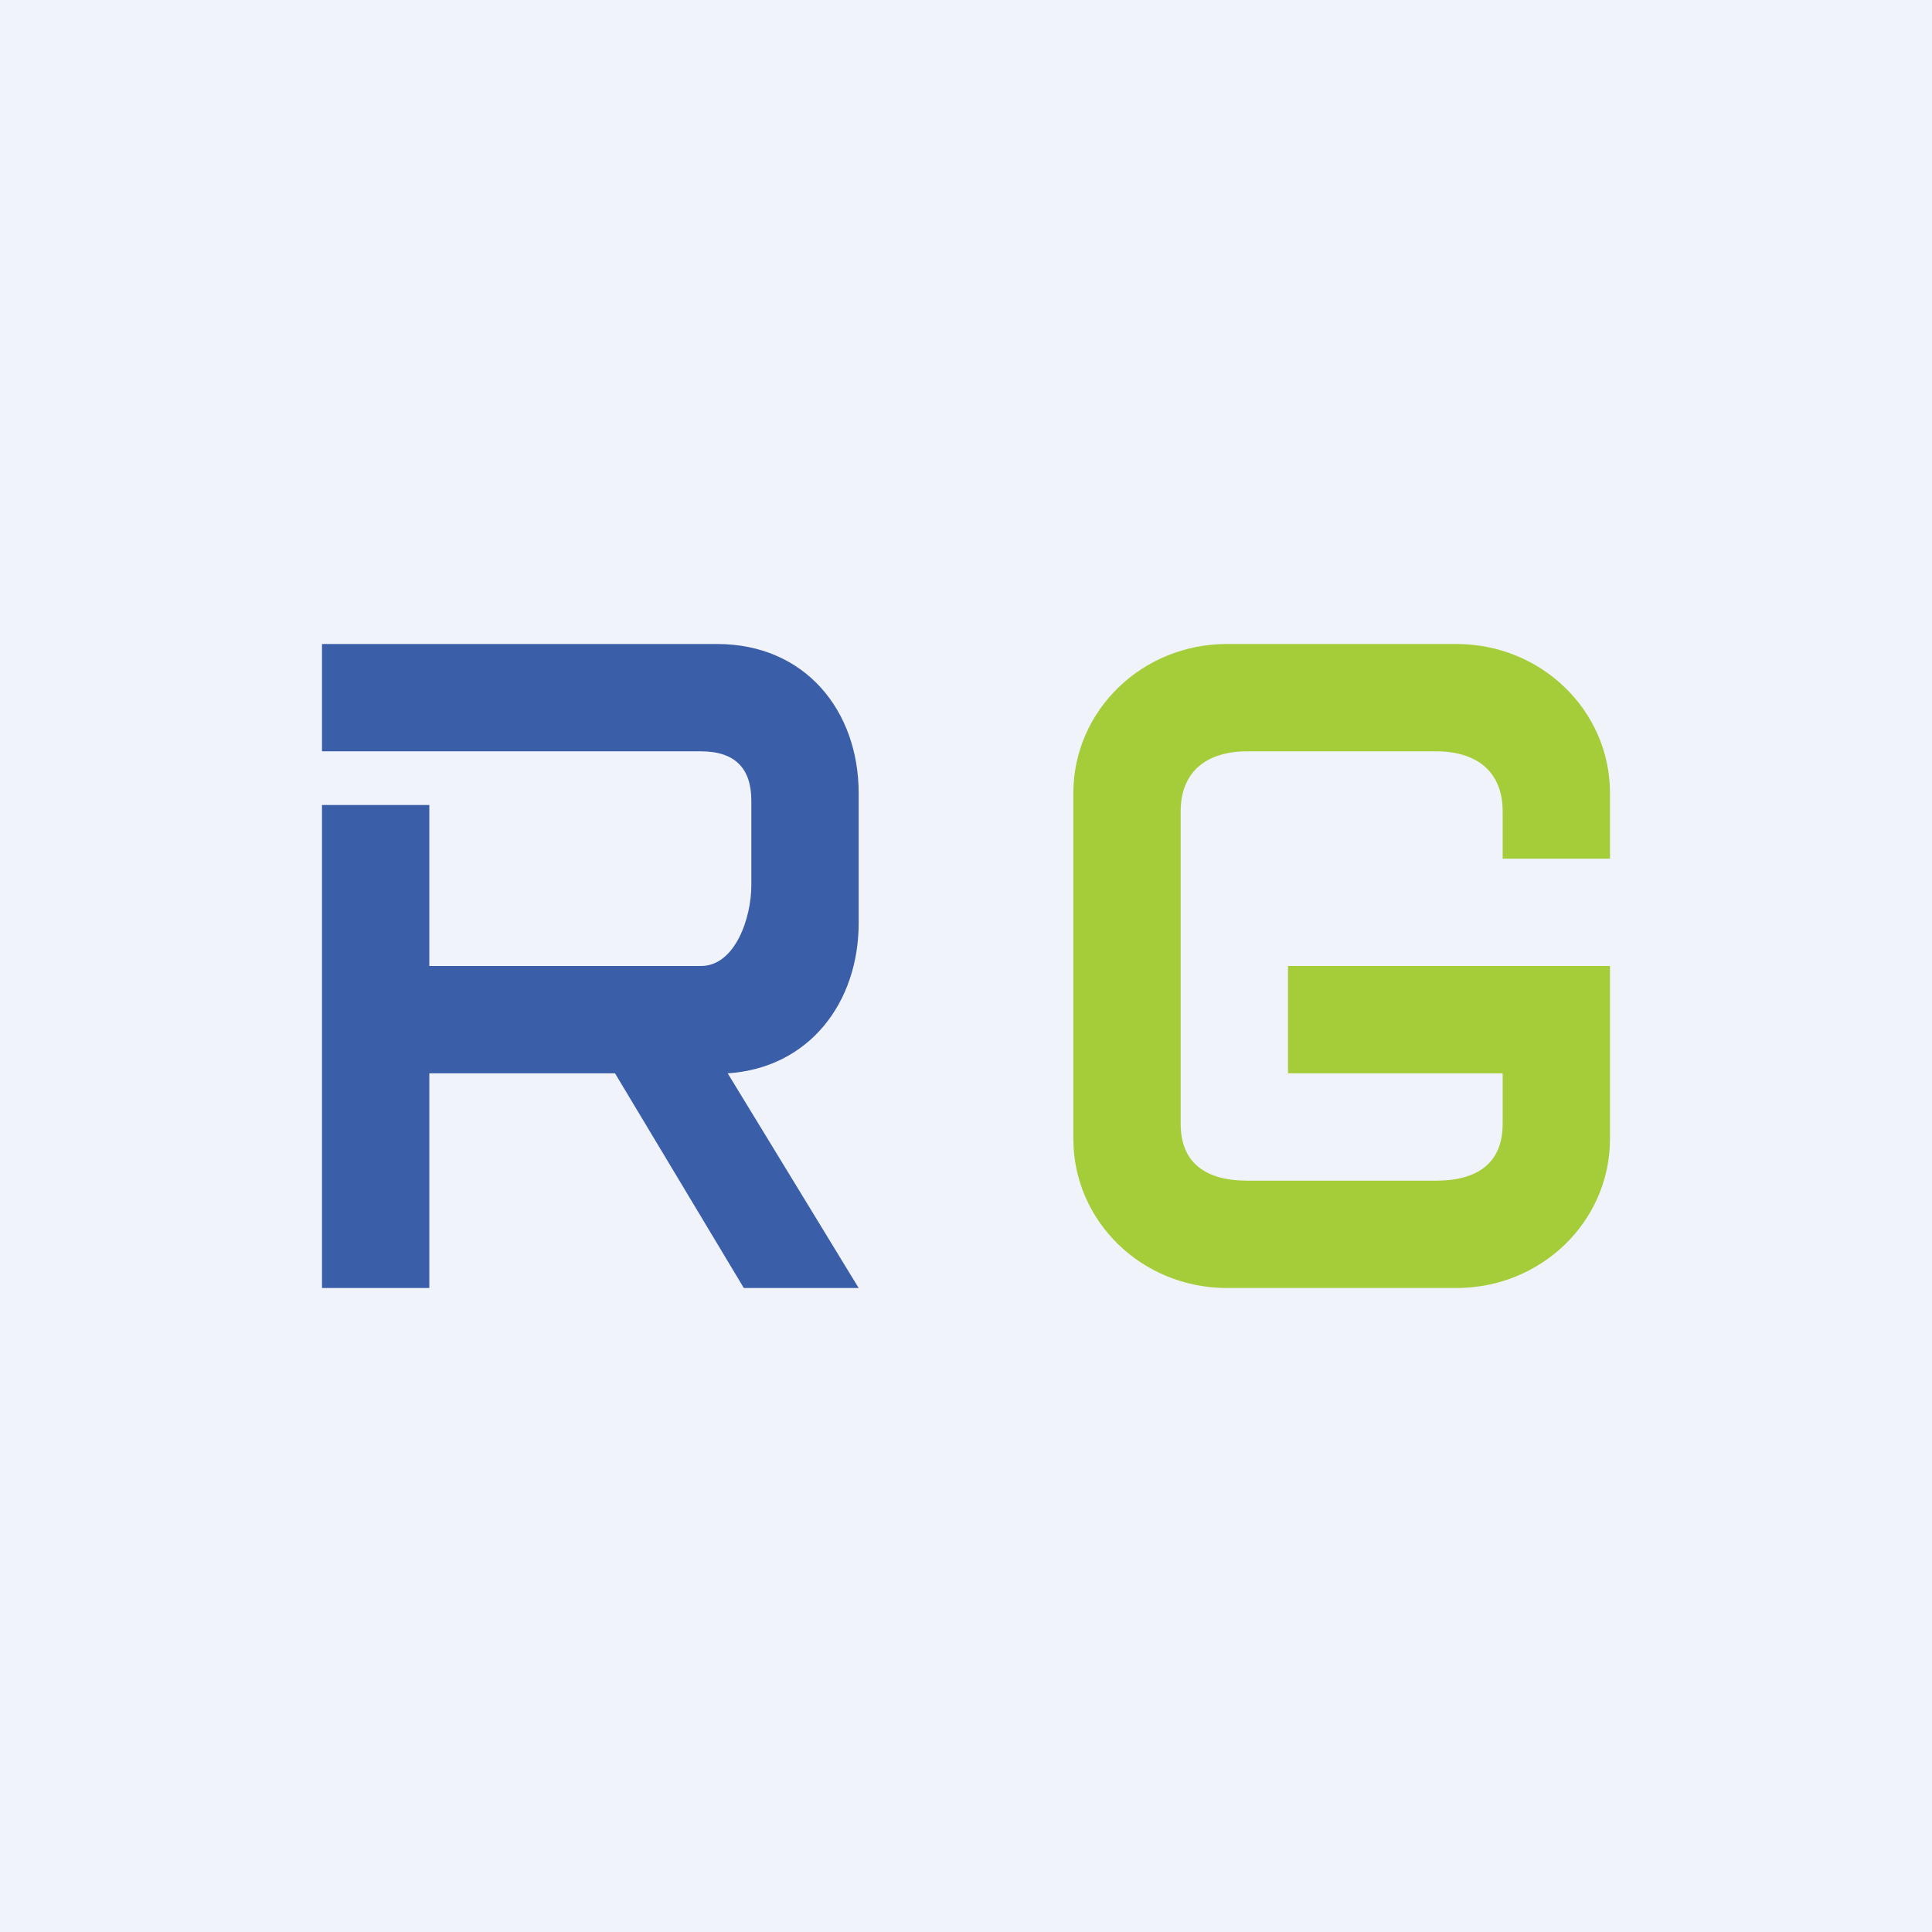 <!-- by TradingView --><svg width="18" height="18" viewBox="0 0 18 18" xmlns="http://www.w3.org/2000/svg"><path fill="#F0F3FA" d="M0 0h18v18H0z"/><path d="M6.53 9H4V7.5H3V12h1v-2h1.73l1.2 2H8l-1.22-2C7.54 9.95 8 9.34 8 8.6V7.39C8 6.62 7.5 6 6.68 6H3v1h3.53c.32 0 .47.16.47.46v.79c0 .3-.15.75-.47.75Z" fill="#3B5EA8"/><path d="M10 7.39v3.22c0 .77.64 1.39 1.43 1.39h2.14c.79 0 1.43-.62 1.43-1.39V9h-3v1h2v.47c0 .37-.24.53-.62.53h-1.76c-.38 0-.62-.16-.62-.53V7.56c0-.37.24-.56.62-.56h1.76c.38 0 .62.19.62.56V8h1v-.61C15 6.62 14.36 6 13.57 6h-2.14C10.64 6 10 6.62 10 7.39Z" fill="#A5CD3A"/></svg>